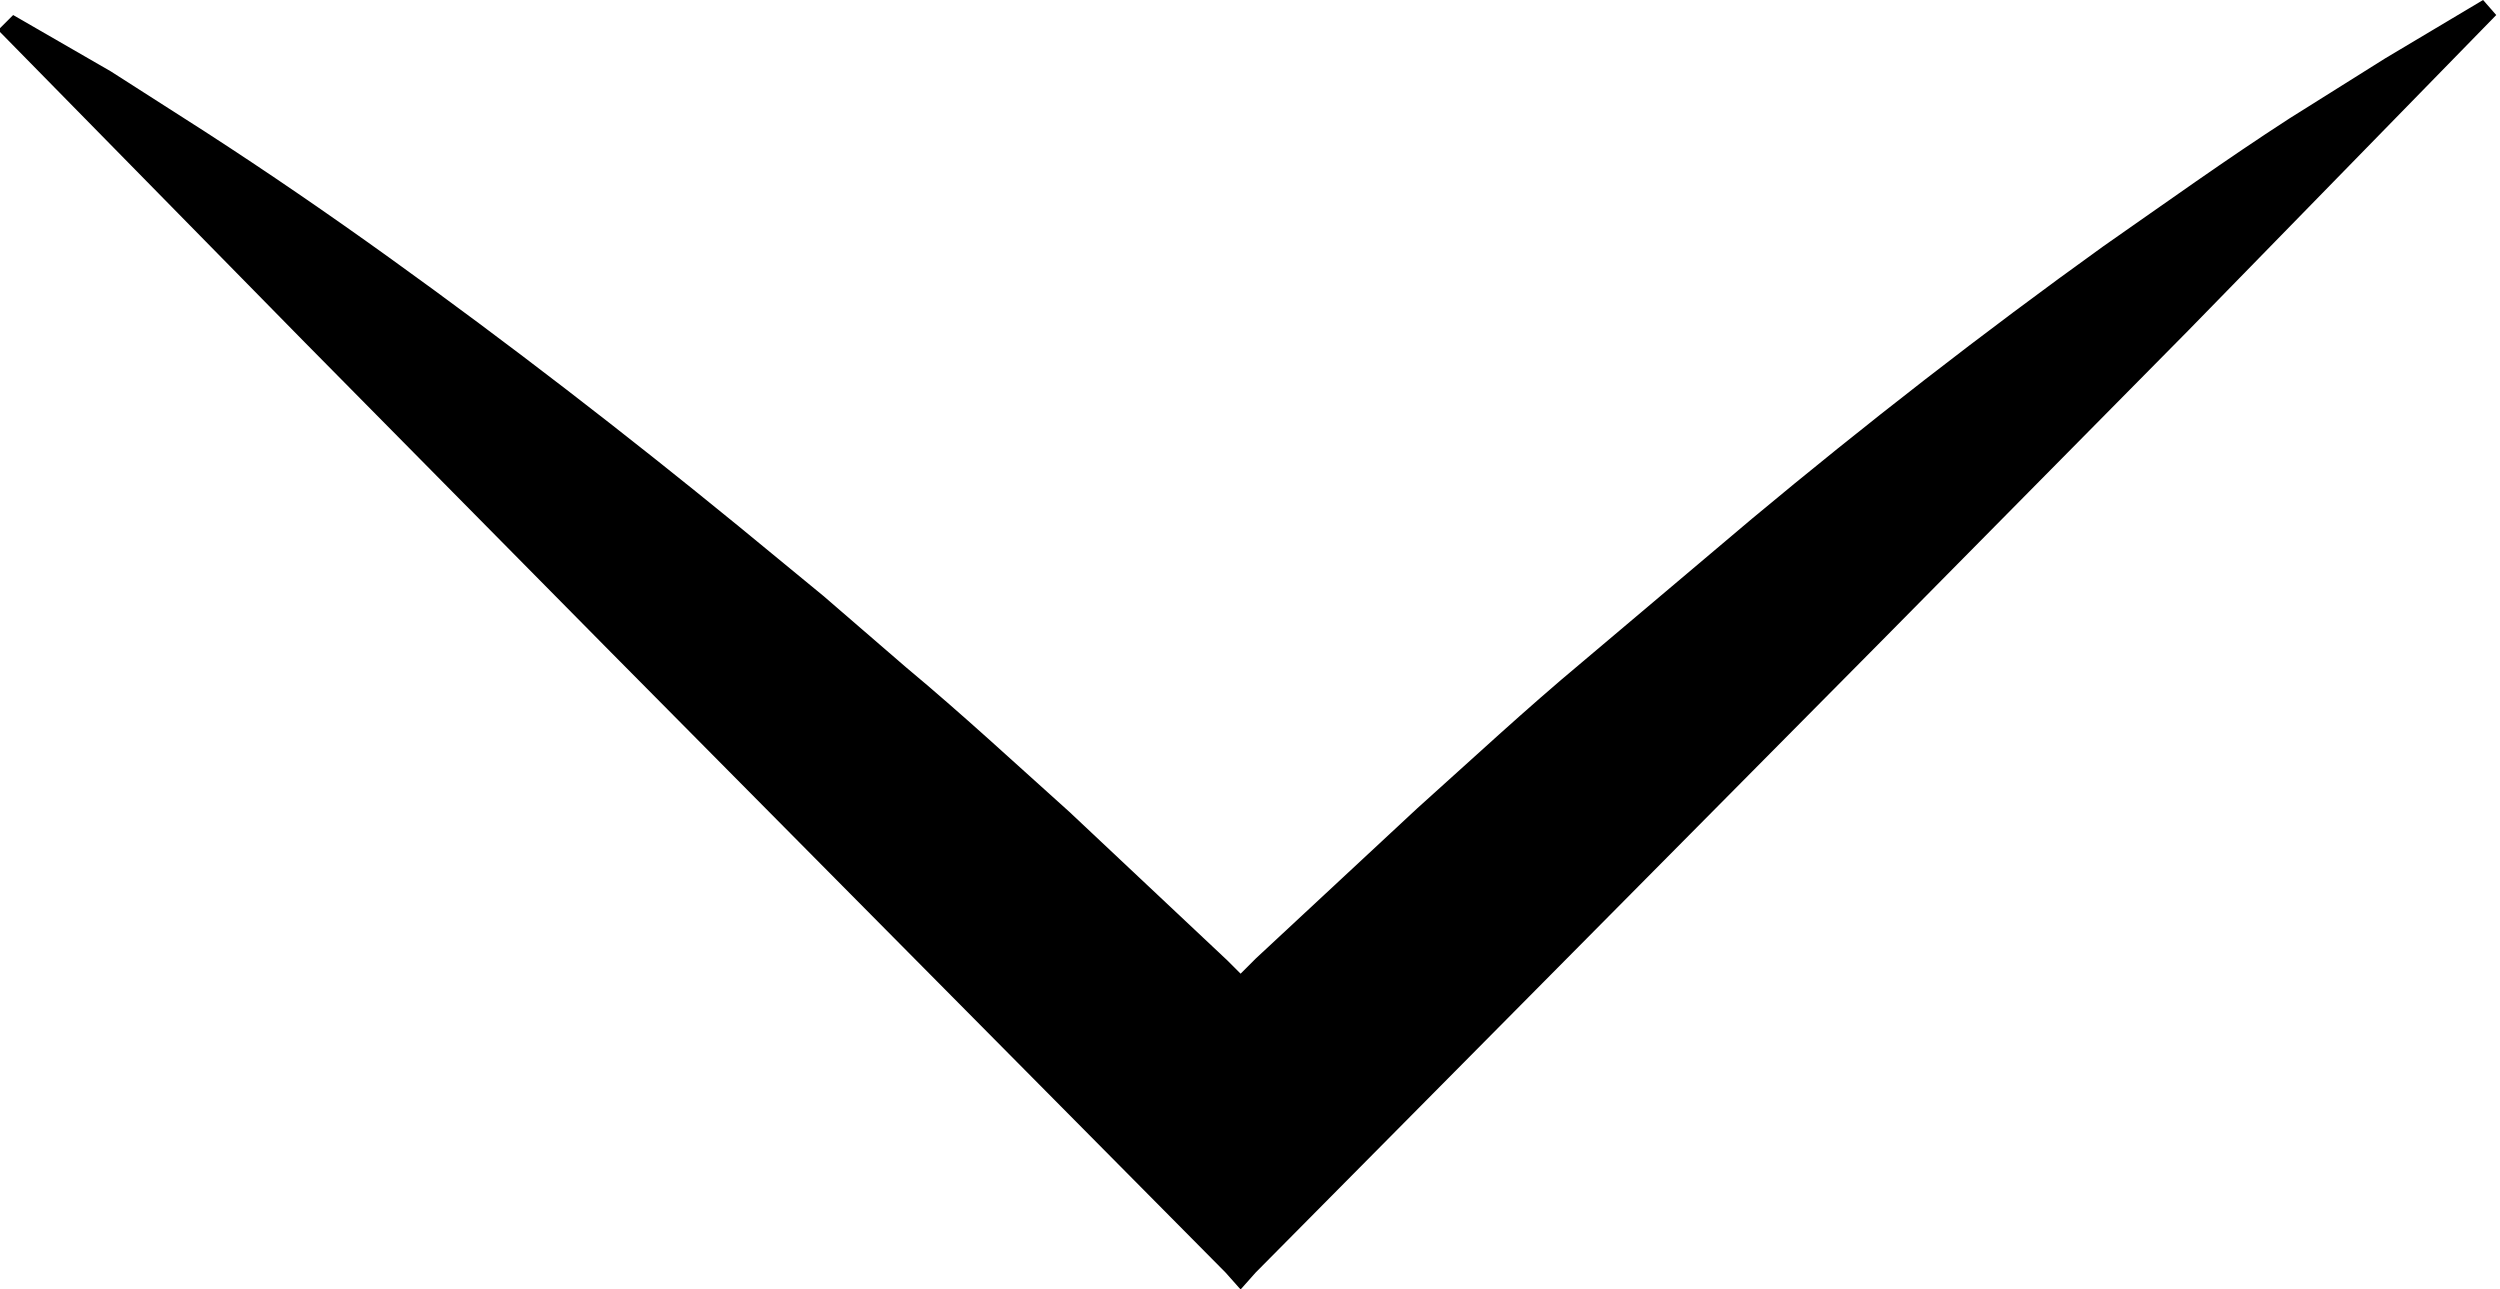 <svg id="arrow" xmlns="http://www.w3.org/2000/svg" viewBox="0 0 133 68.6">
  <path  d="M160.2,56.4,155,59.5l-5.1,3.2c-3.4,2.2-6.6,4.5-9.9,6.8-6.4,4.6-12.7,9.5-18.7,14.5l-4.5,3.8-4.5,3.8c-3,2.5-5.9,5.2-8.8,7.8l-8.6,8-.8.8-.7-.7L85,99.6c-2.9-2.6-5.7-5.2-8.7-7.7l-4.4-3.8-4.5-3.7c-6-4.9-12.2-9.7-18.6-14.3-3.2-2.3-6.4-4.5-9.8-6.7l-5-3.2-5.2-3-.8.8L44.3,74.6,60.6,91.1l32.7,33,.8.9.8-.9,33.1-33.4,16.5-16.7,16.4-16.8Z" transform="translate(-28.1 -56.4)"/>
</svg>
